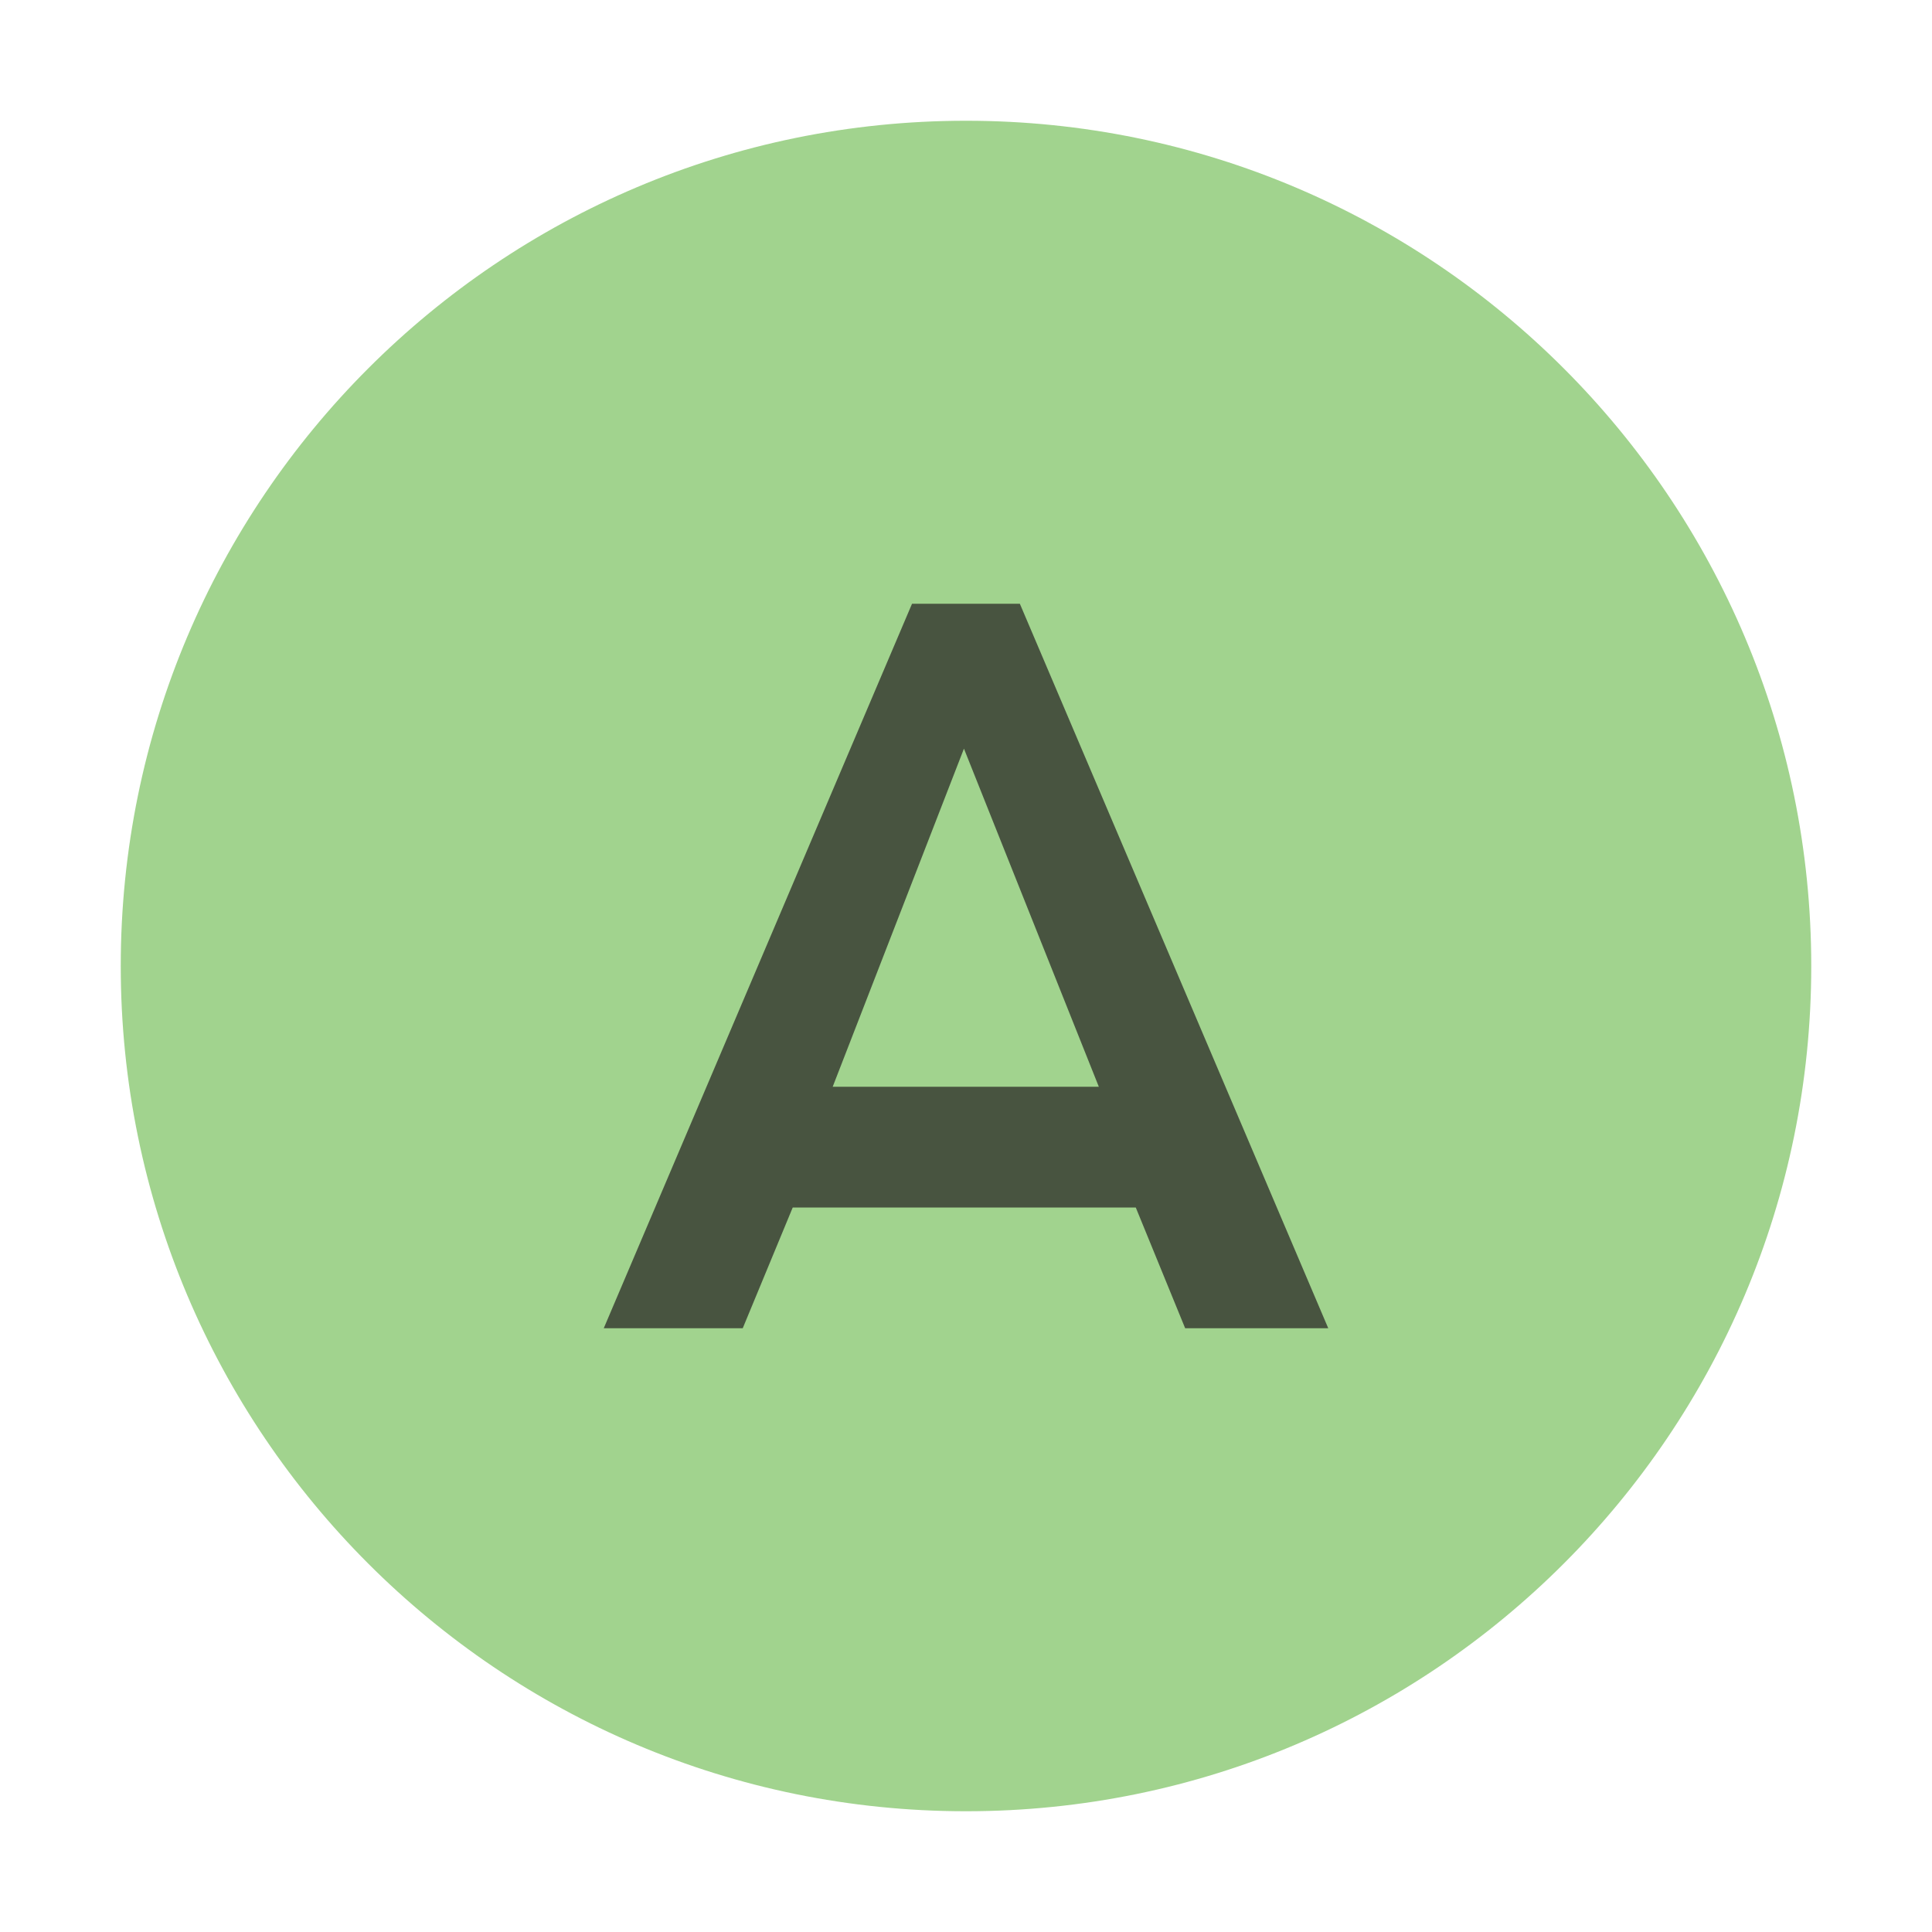<svg xmlns="http://www.w3.org/2000/svg" width="16" height="16" viewBox="0 0 16 16">
  <g fill="none" fill-rule="evenodd">
    <path fill="#62B543" fill-opacity=".6" d="M14,7 C14,10.866 10.866,14 7,14 C3.134,14 0,10.866 0,7 C0,3.134 3.134,0 7,0 C10.866,0 14,3.134 14,7" transform="translate(1 1)"/>
    <path fill="#231F20" fill-opacity=".7" d="M2.983,1.2 L4.1,4 L1.896,4 L2.983,1.2 Z M4.815,6 L6,6 L3.446,-0 L2.553,-0 L0,6 L1.151,6 L1.565,5 L4.406,5 L4.815,6 Z" transform="translate(5 5)"/>
  </g>
</svg>
